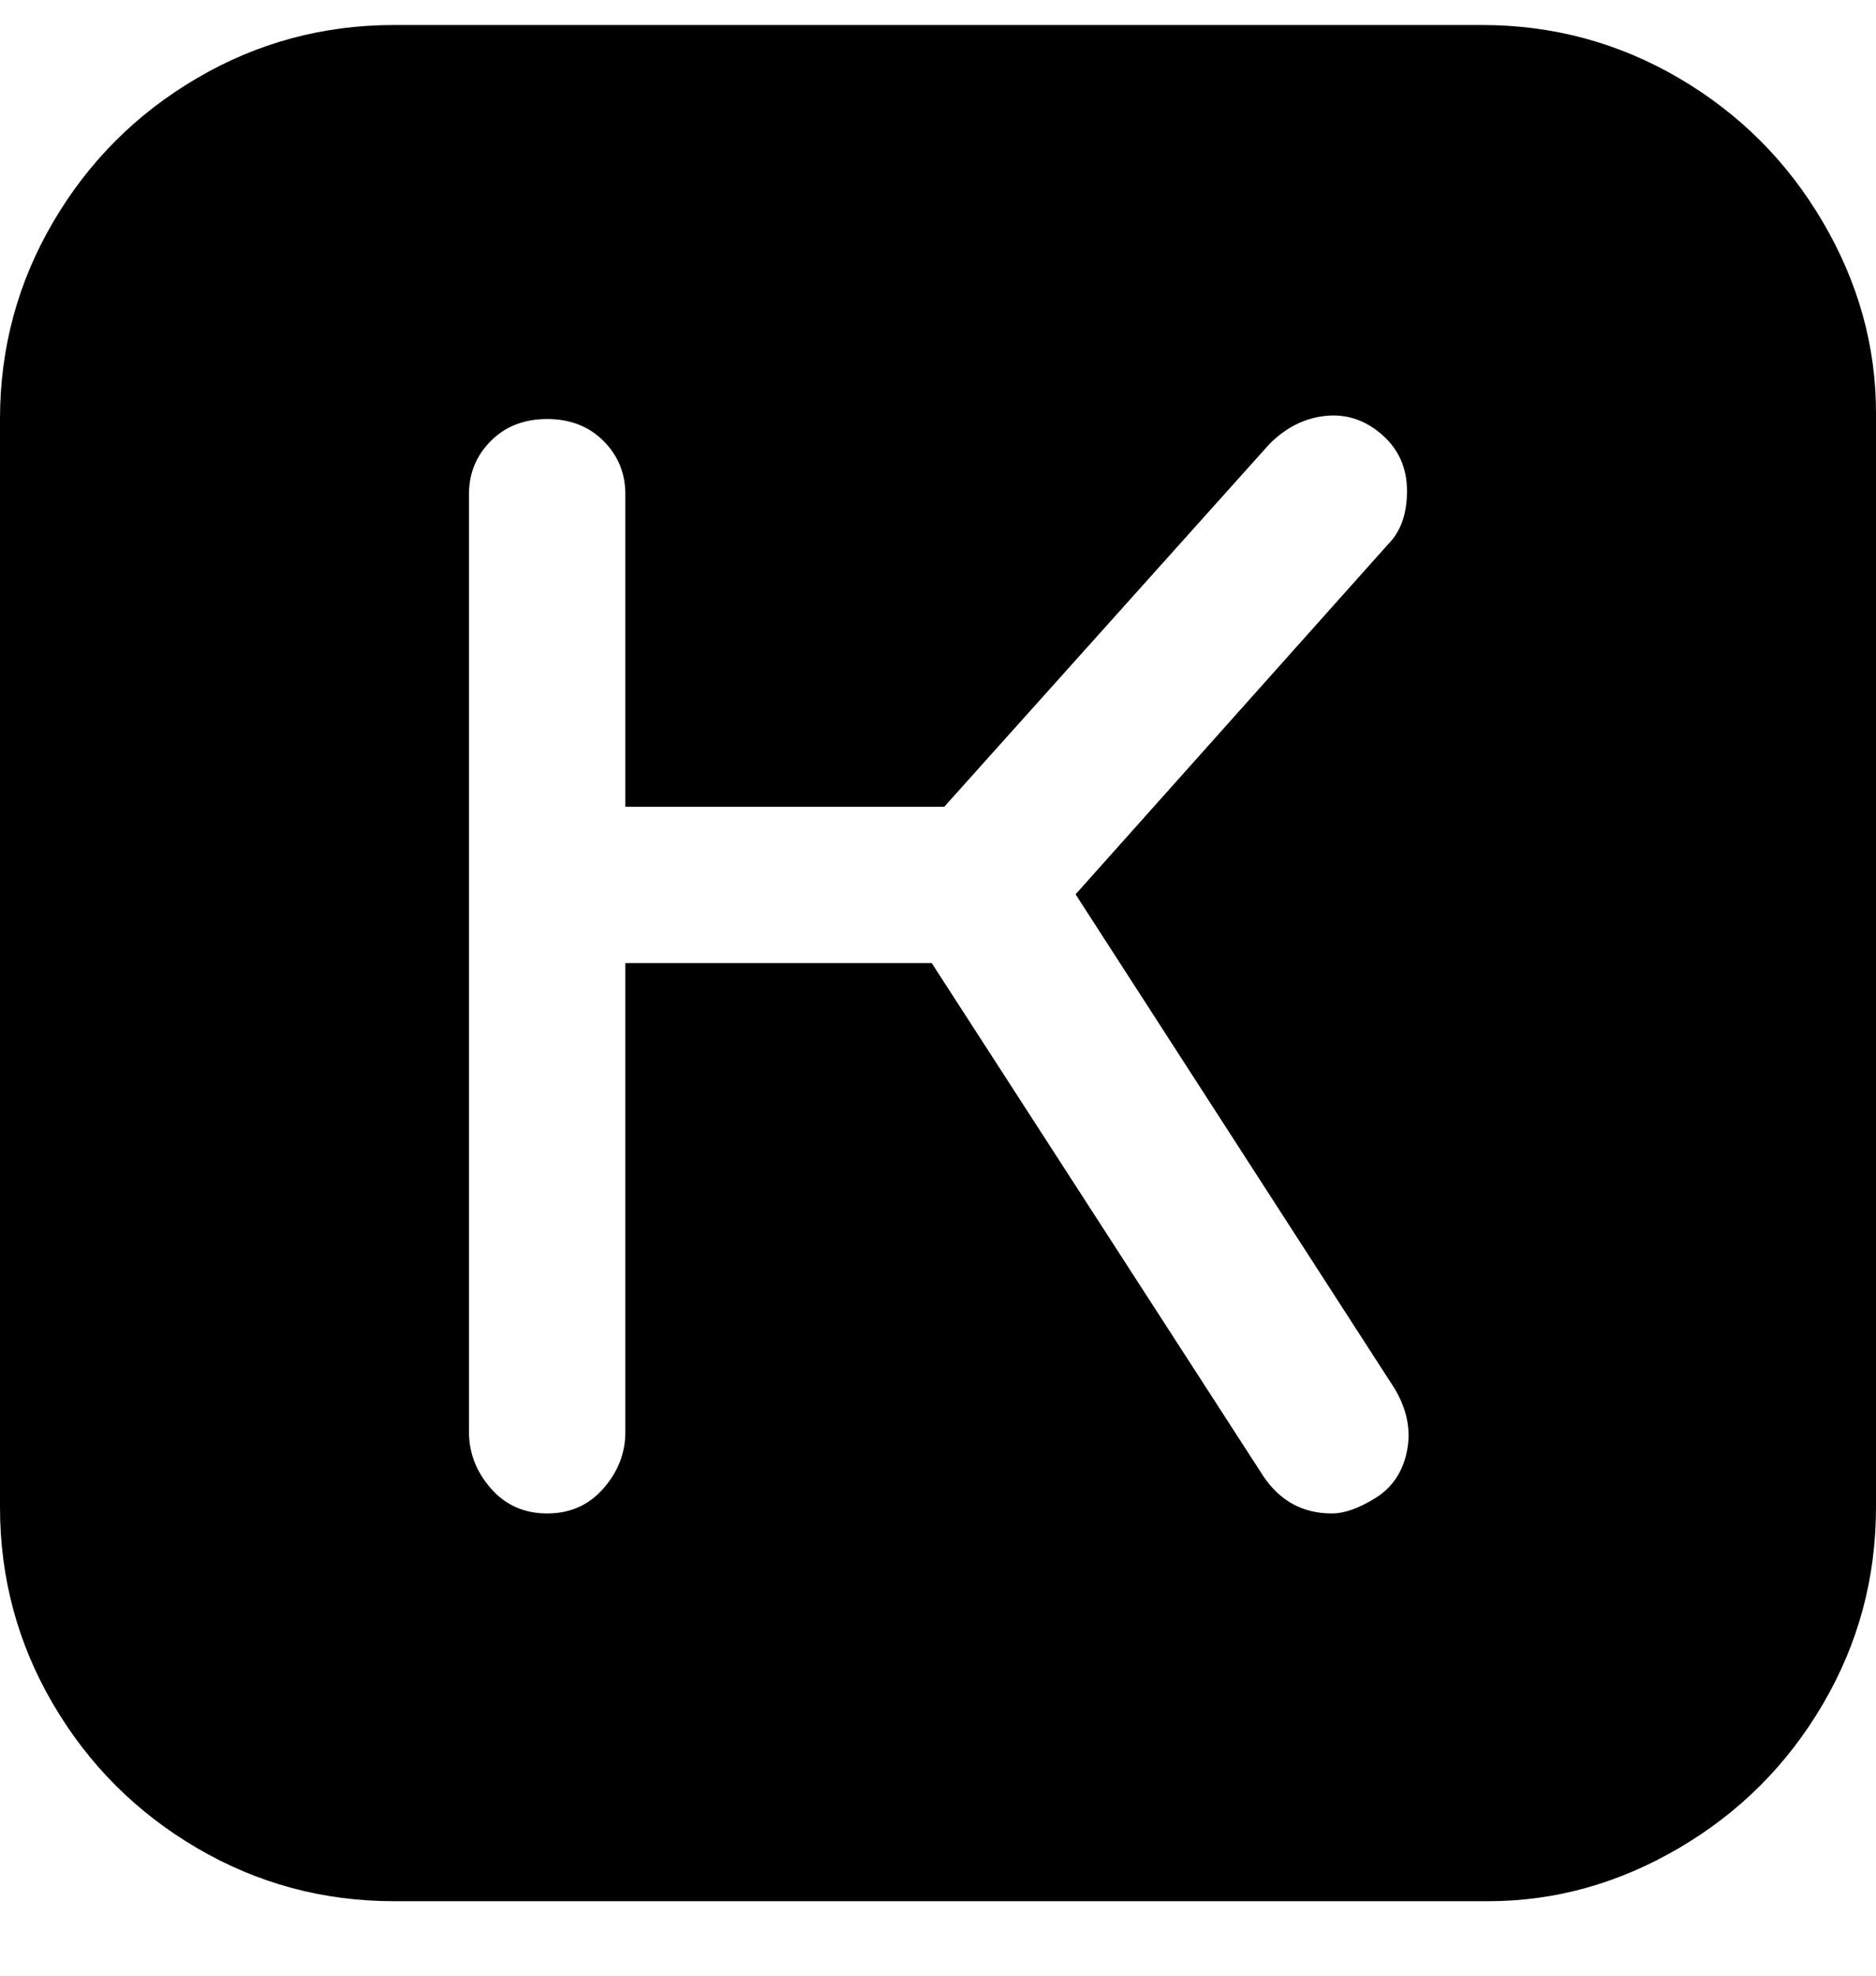 <svg viewBox="0 0 300 316" xmlns="http://www.w3.org/2000/svg"><path d="M238 4H63q-17 0-31.5 8.5t-23 23Q0 50 0 67v174q0 17 8.5 31.5t23 23Q46 304 63 304h175q16 0 30.5-8.5t23-23Q300 258 300 241V66q0-16-8.5-30.5t-23-23Q254 4 237 4h1zm-16 83l-50 56 51 79q3 5 2 10t-5 7.5q-4 2.5-7 2.5-7 0-11-6l-53-82h-49v75q0 5-3.5 9t-9 4q-5.5 0-9-4t-3.5-9V79q0-5 3.5-8.5t9-3.5q5.5 0 9 3.5T100 79v50h51l52-58q4-4 9-4.5t9 3q4 3.5 4 9t-3 8.5z"/></svg>